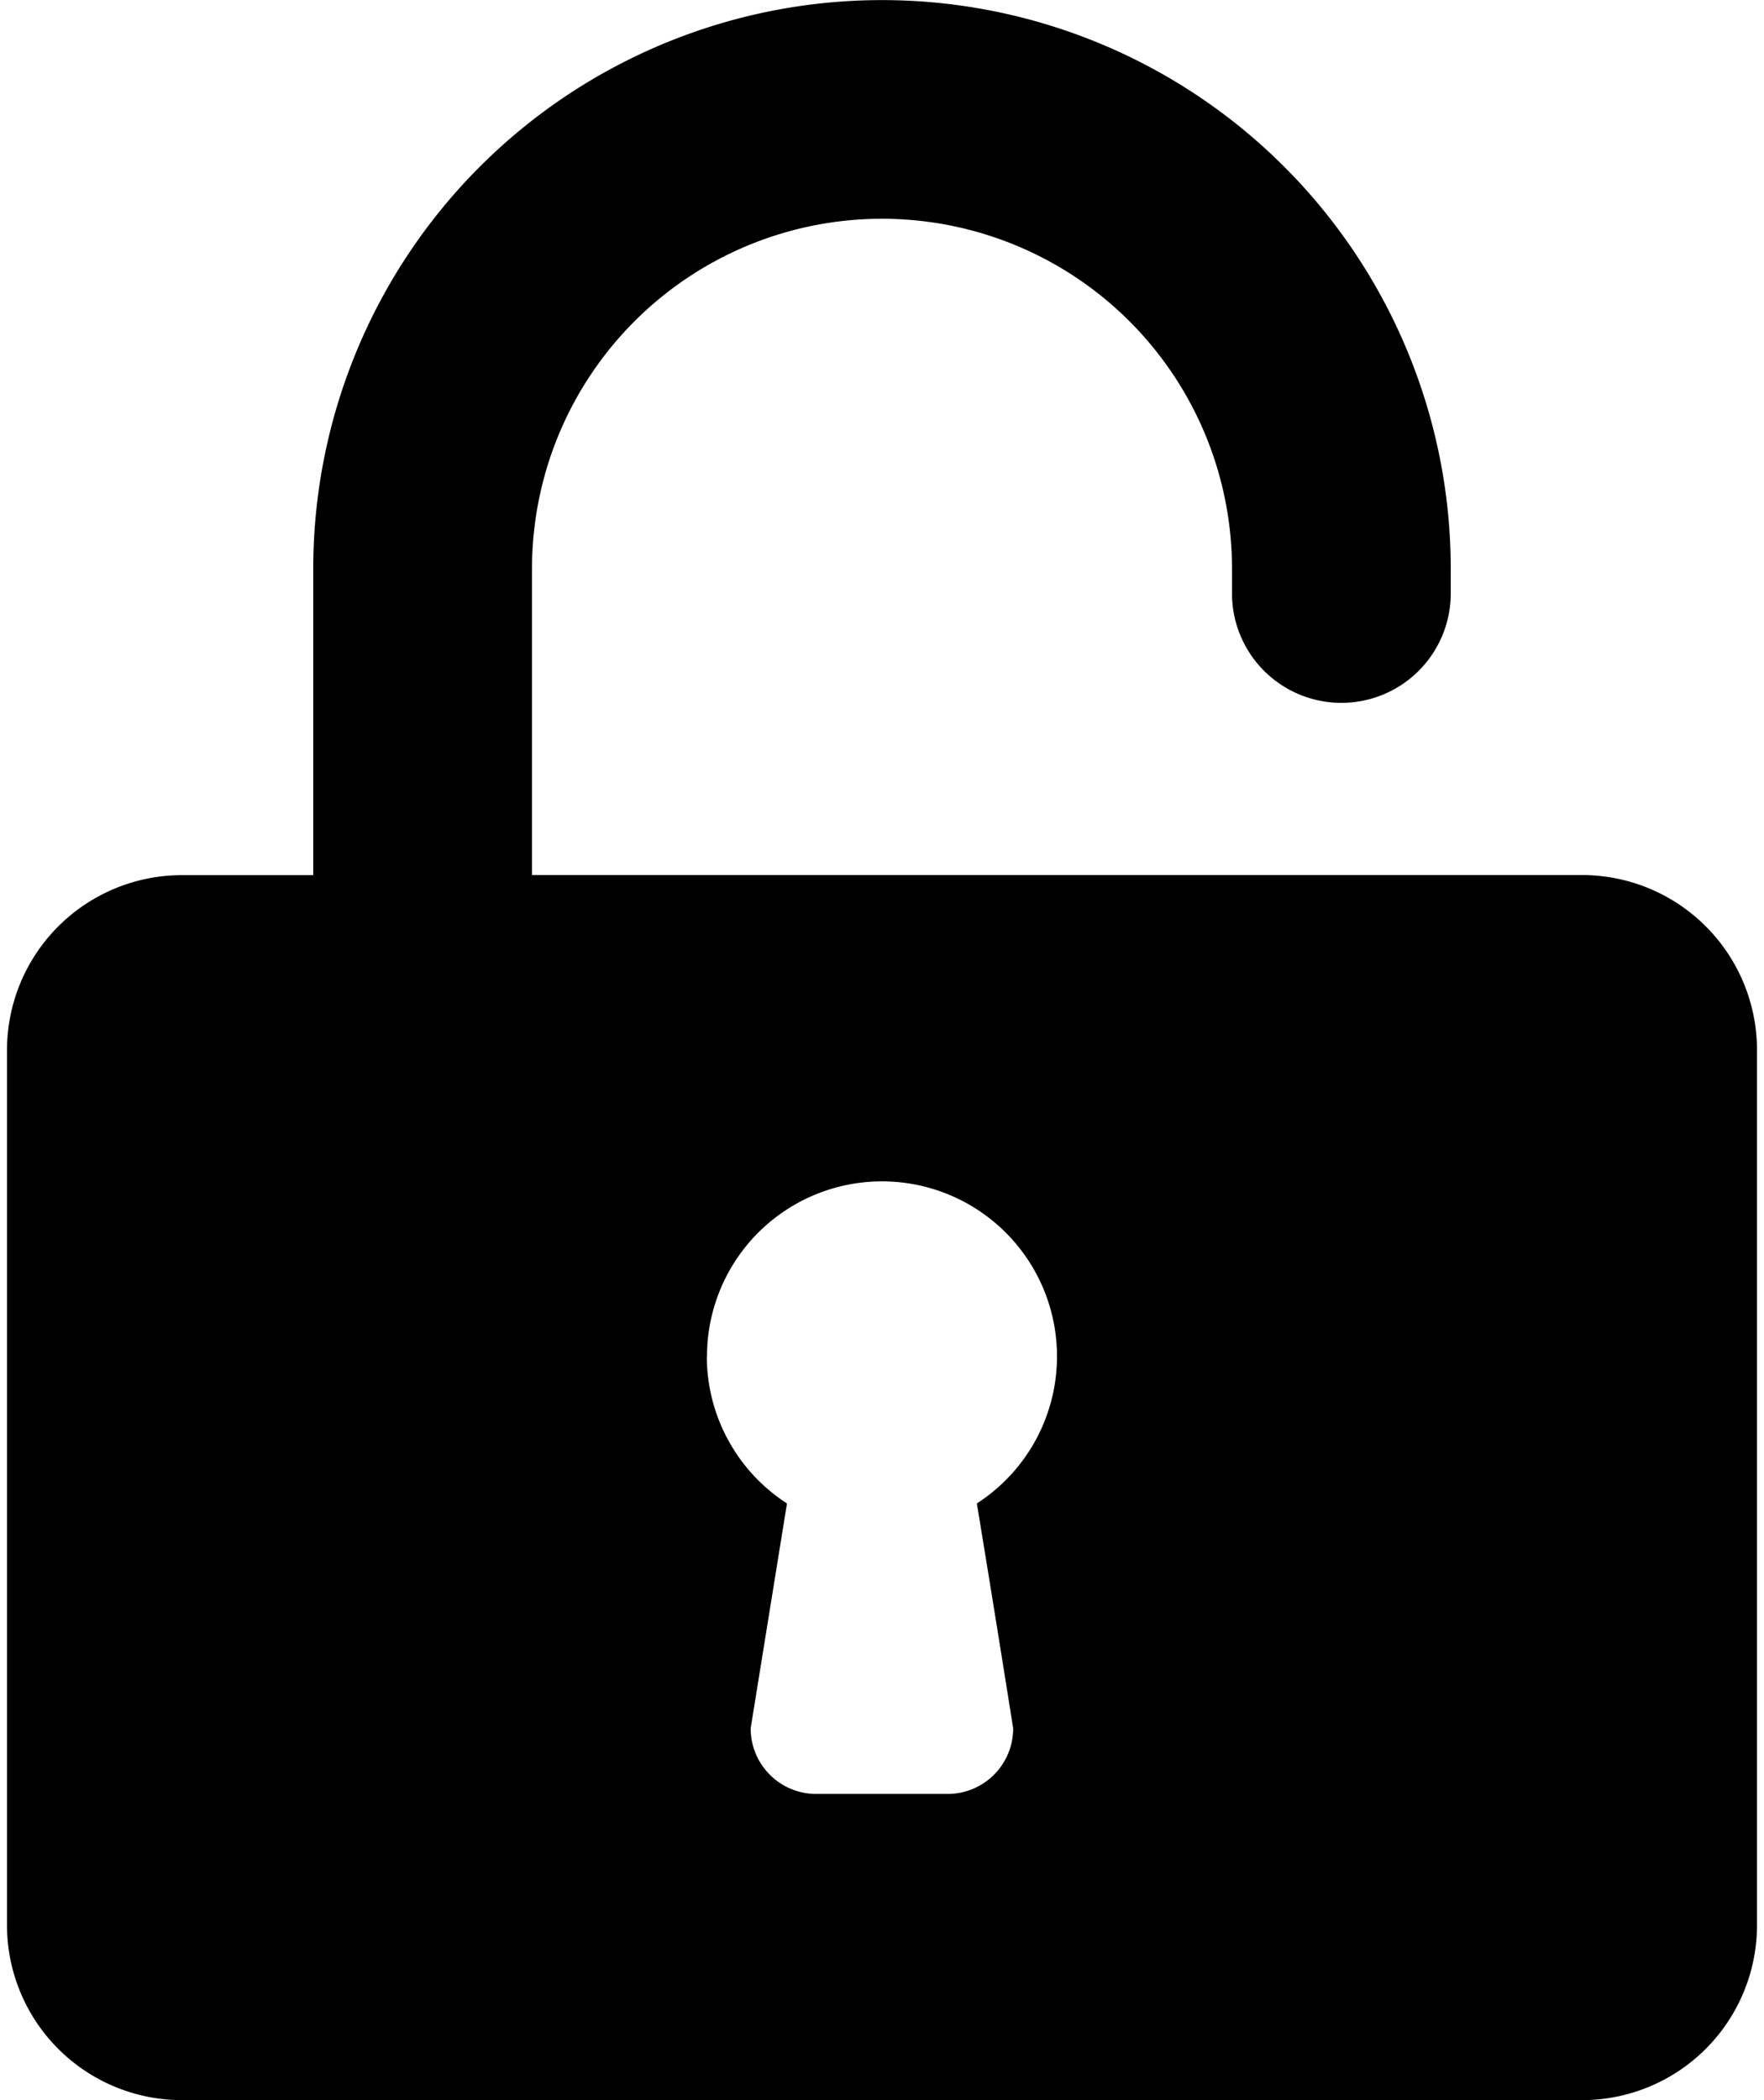 <svg xmlns="http://www.w3.org/2000/svg" width="0.84em" height="1em" viewBox="0 0 20 24"><path fill="currentColor" d="M0 22a2 2 0 0 0 2 2h16a2 2 0 0 0 2-2V12a2 2 0 0 0-2-2H6V6.5a4 4 0 0 1 8 0v.282a1.25 1.25 0 1 0 2.5 0v-.033v.002v-.25a6.5 6.5 0 1 0-13 0v3.5H2a2 2 0 0 0-2 2zm8-6.5a2 2 0 1 1 3.092 1.676l-.008.005s.195 1.18.415 2.57v.001a.749.749 0 0 1-.749.749H9.248a.749.749 0 0 1-.749-.749v-.001l.415-2.57a2.002 2.002 0 0 1-.916-1.68z"/></svg>